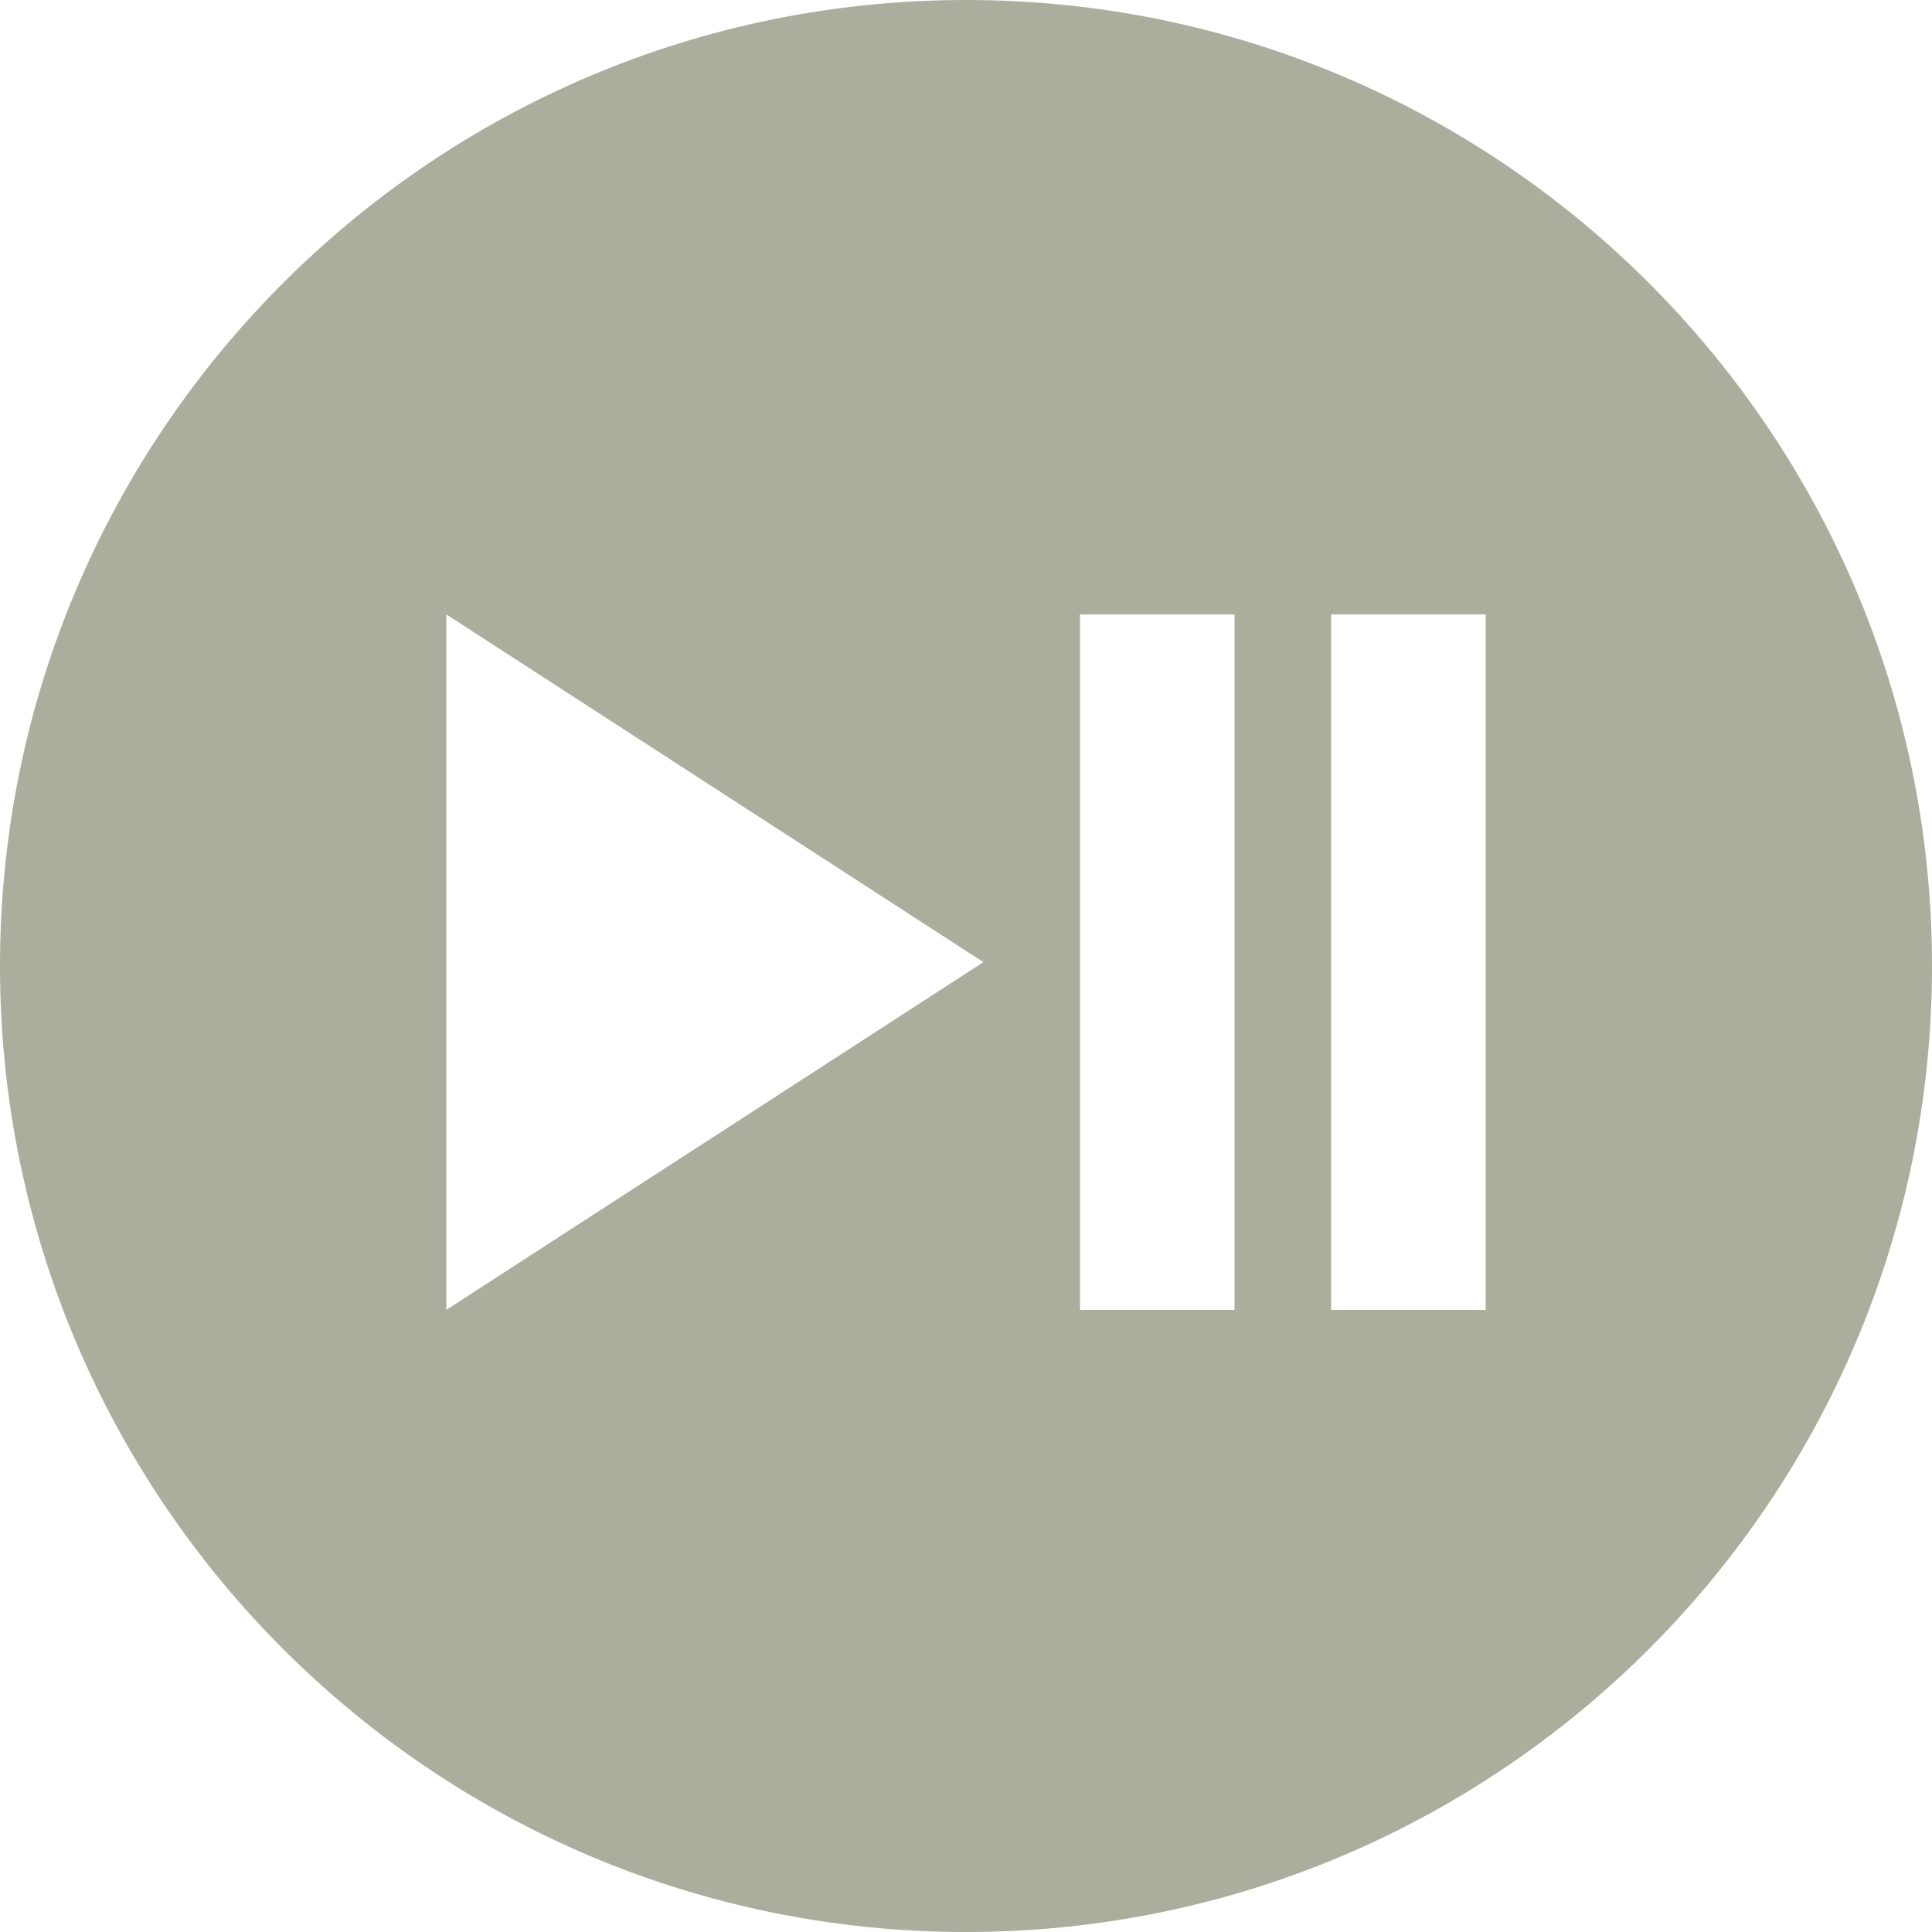<svg height='100px' width='100px'  fill="#acae9d" xmlns="http://www.w3.org/2000/svg" xmlns:xlink="http://www.w3.org/1999/xlink" version="1.1" x="0px" y="0px" viewBox="0 0 100 100" enable-background="new 0 0 100 100" xml:space="preserve"><path fill="#acae9d" d="M50,0C22.4,0,0,22.4,0,50s22.4,50,50,50s50-22.4,50-50S77.6,0,50,0z M23.1,67.8v-36l27.8,18L23.1,67.8z   M63.9,67.8h-8v-36h8V67.8z M76.9,67.8h-8v-36h8V67.8z"></path></svg>